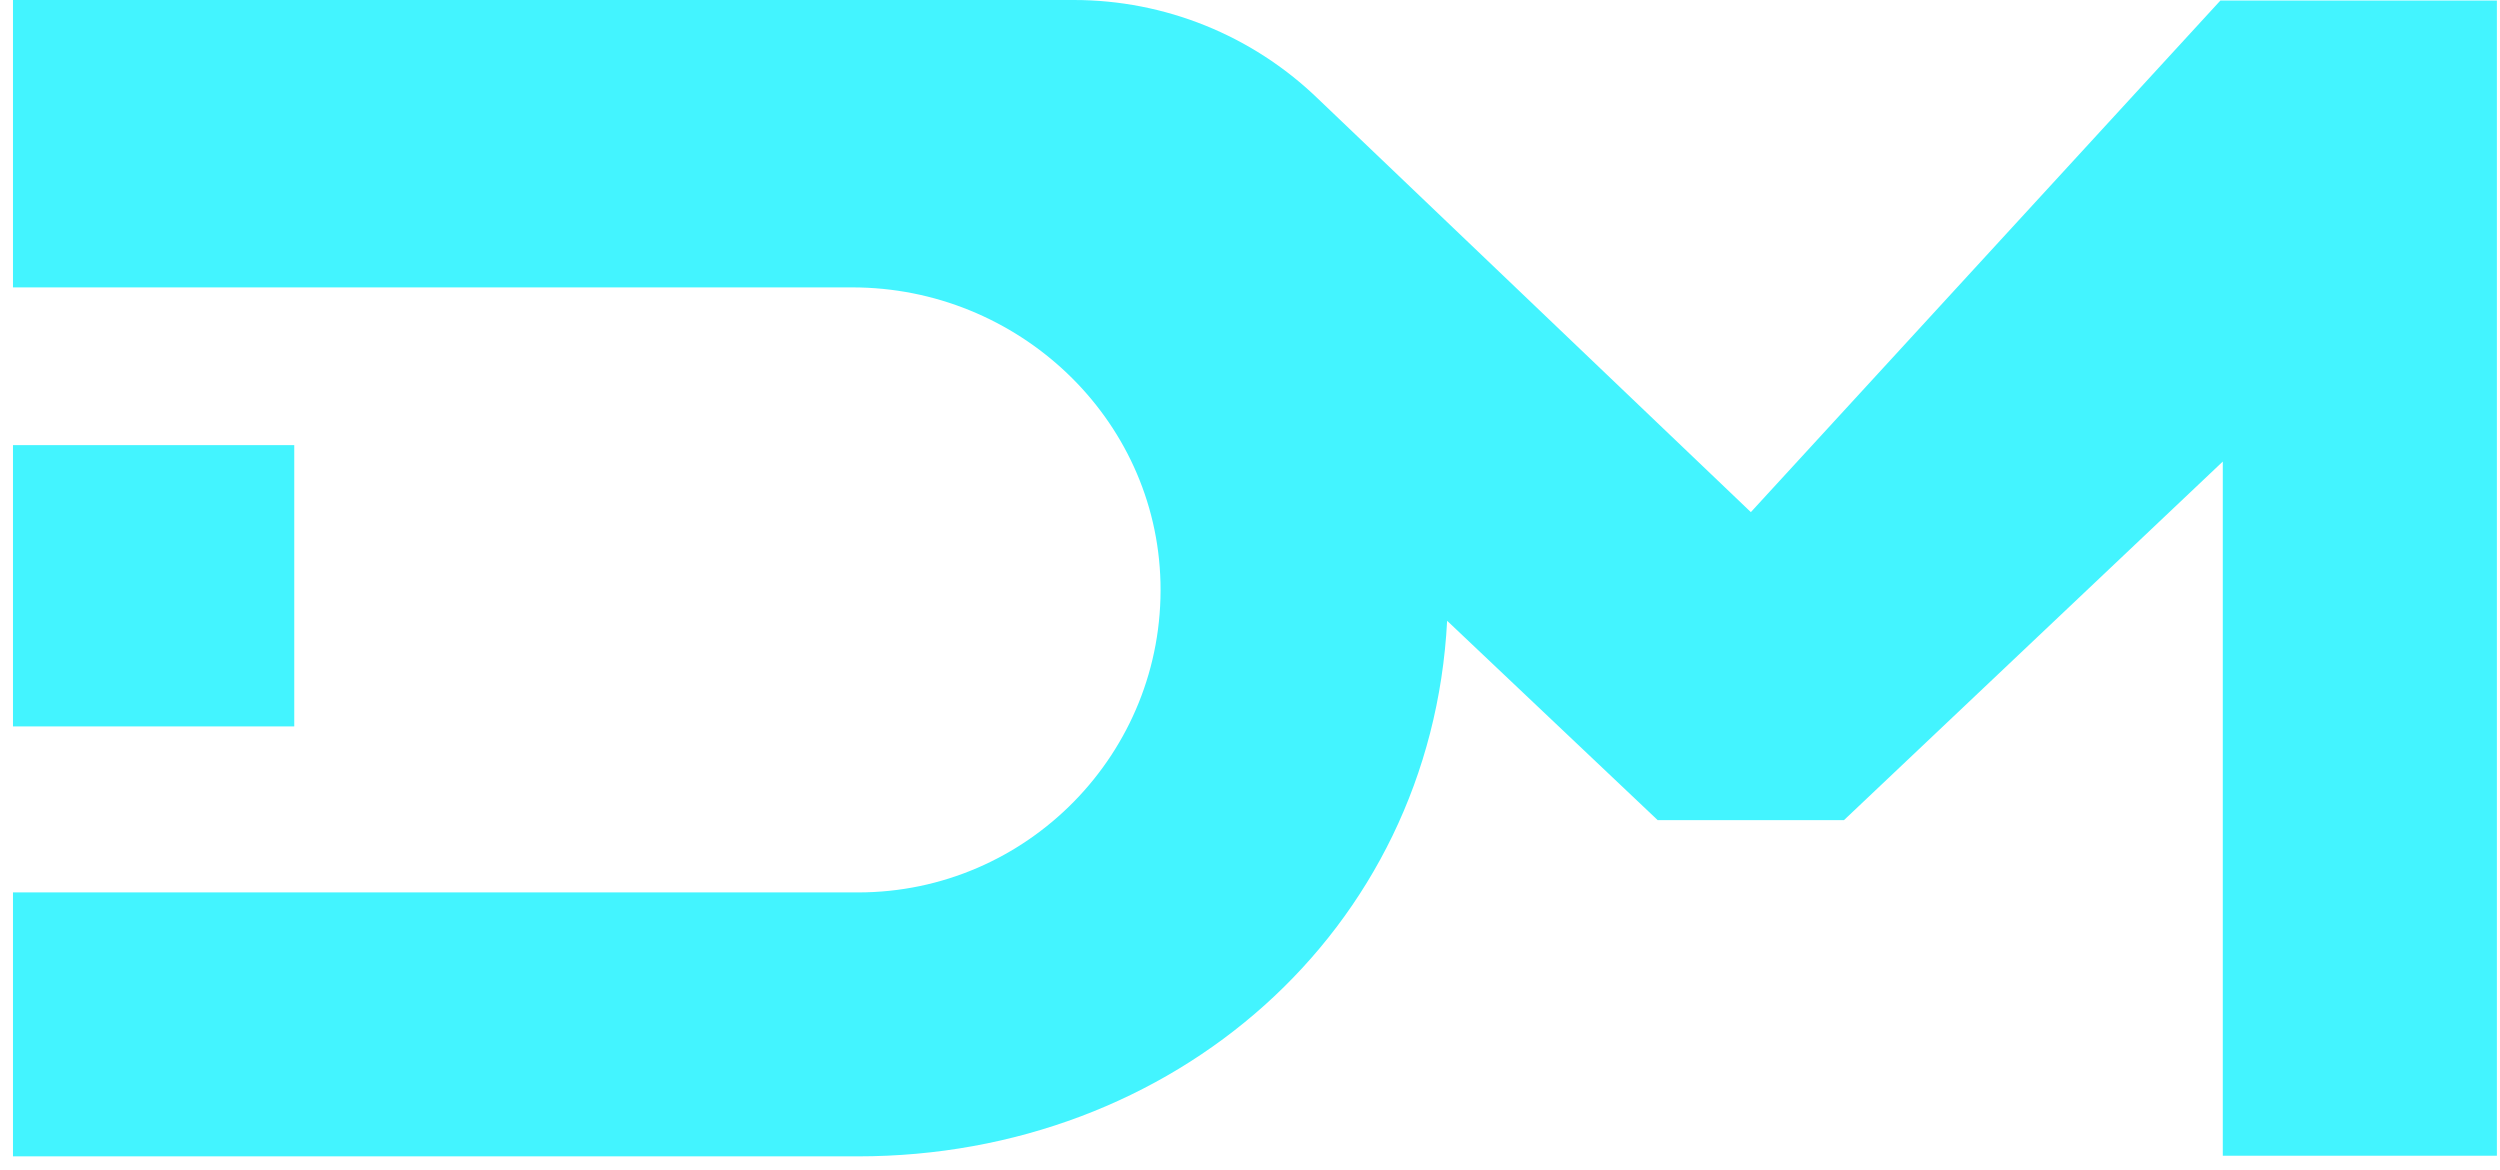 <svg width="94" height="44" viewBox="0 0 94 44" fill="none" xmlns="http://www.w3.org/2000/svg">
<path d="M83.487 0.02L65.832 19.256L49.539 3.696C47.078 1.325 43.794 0 40.376 0H0.488V10.806H32.049C38.259 10.806 43.487 15.696 43.634 21.906C43.785 28.303 38.626 33.555 32.262 33.555H0.488V43.479H32.262C44.103 43.479 53.806 35.033 54.412 23.341L62.329 30.837H69.333L83.577 17.354V43.455H93.883V0.02H83.487Z" fill="#43F4FF"/>
<path d="M11.064 16.737H0.488V27.313H11.064V16.737Z" fill="#43F4FF"/>
</svg>
